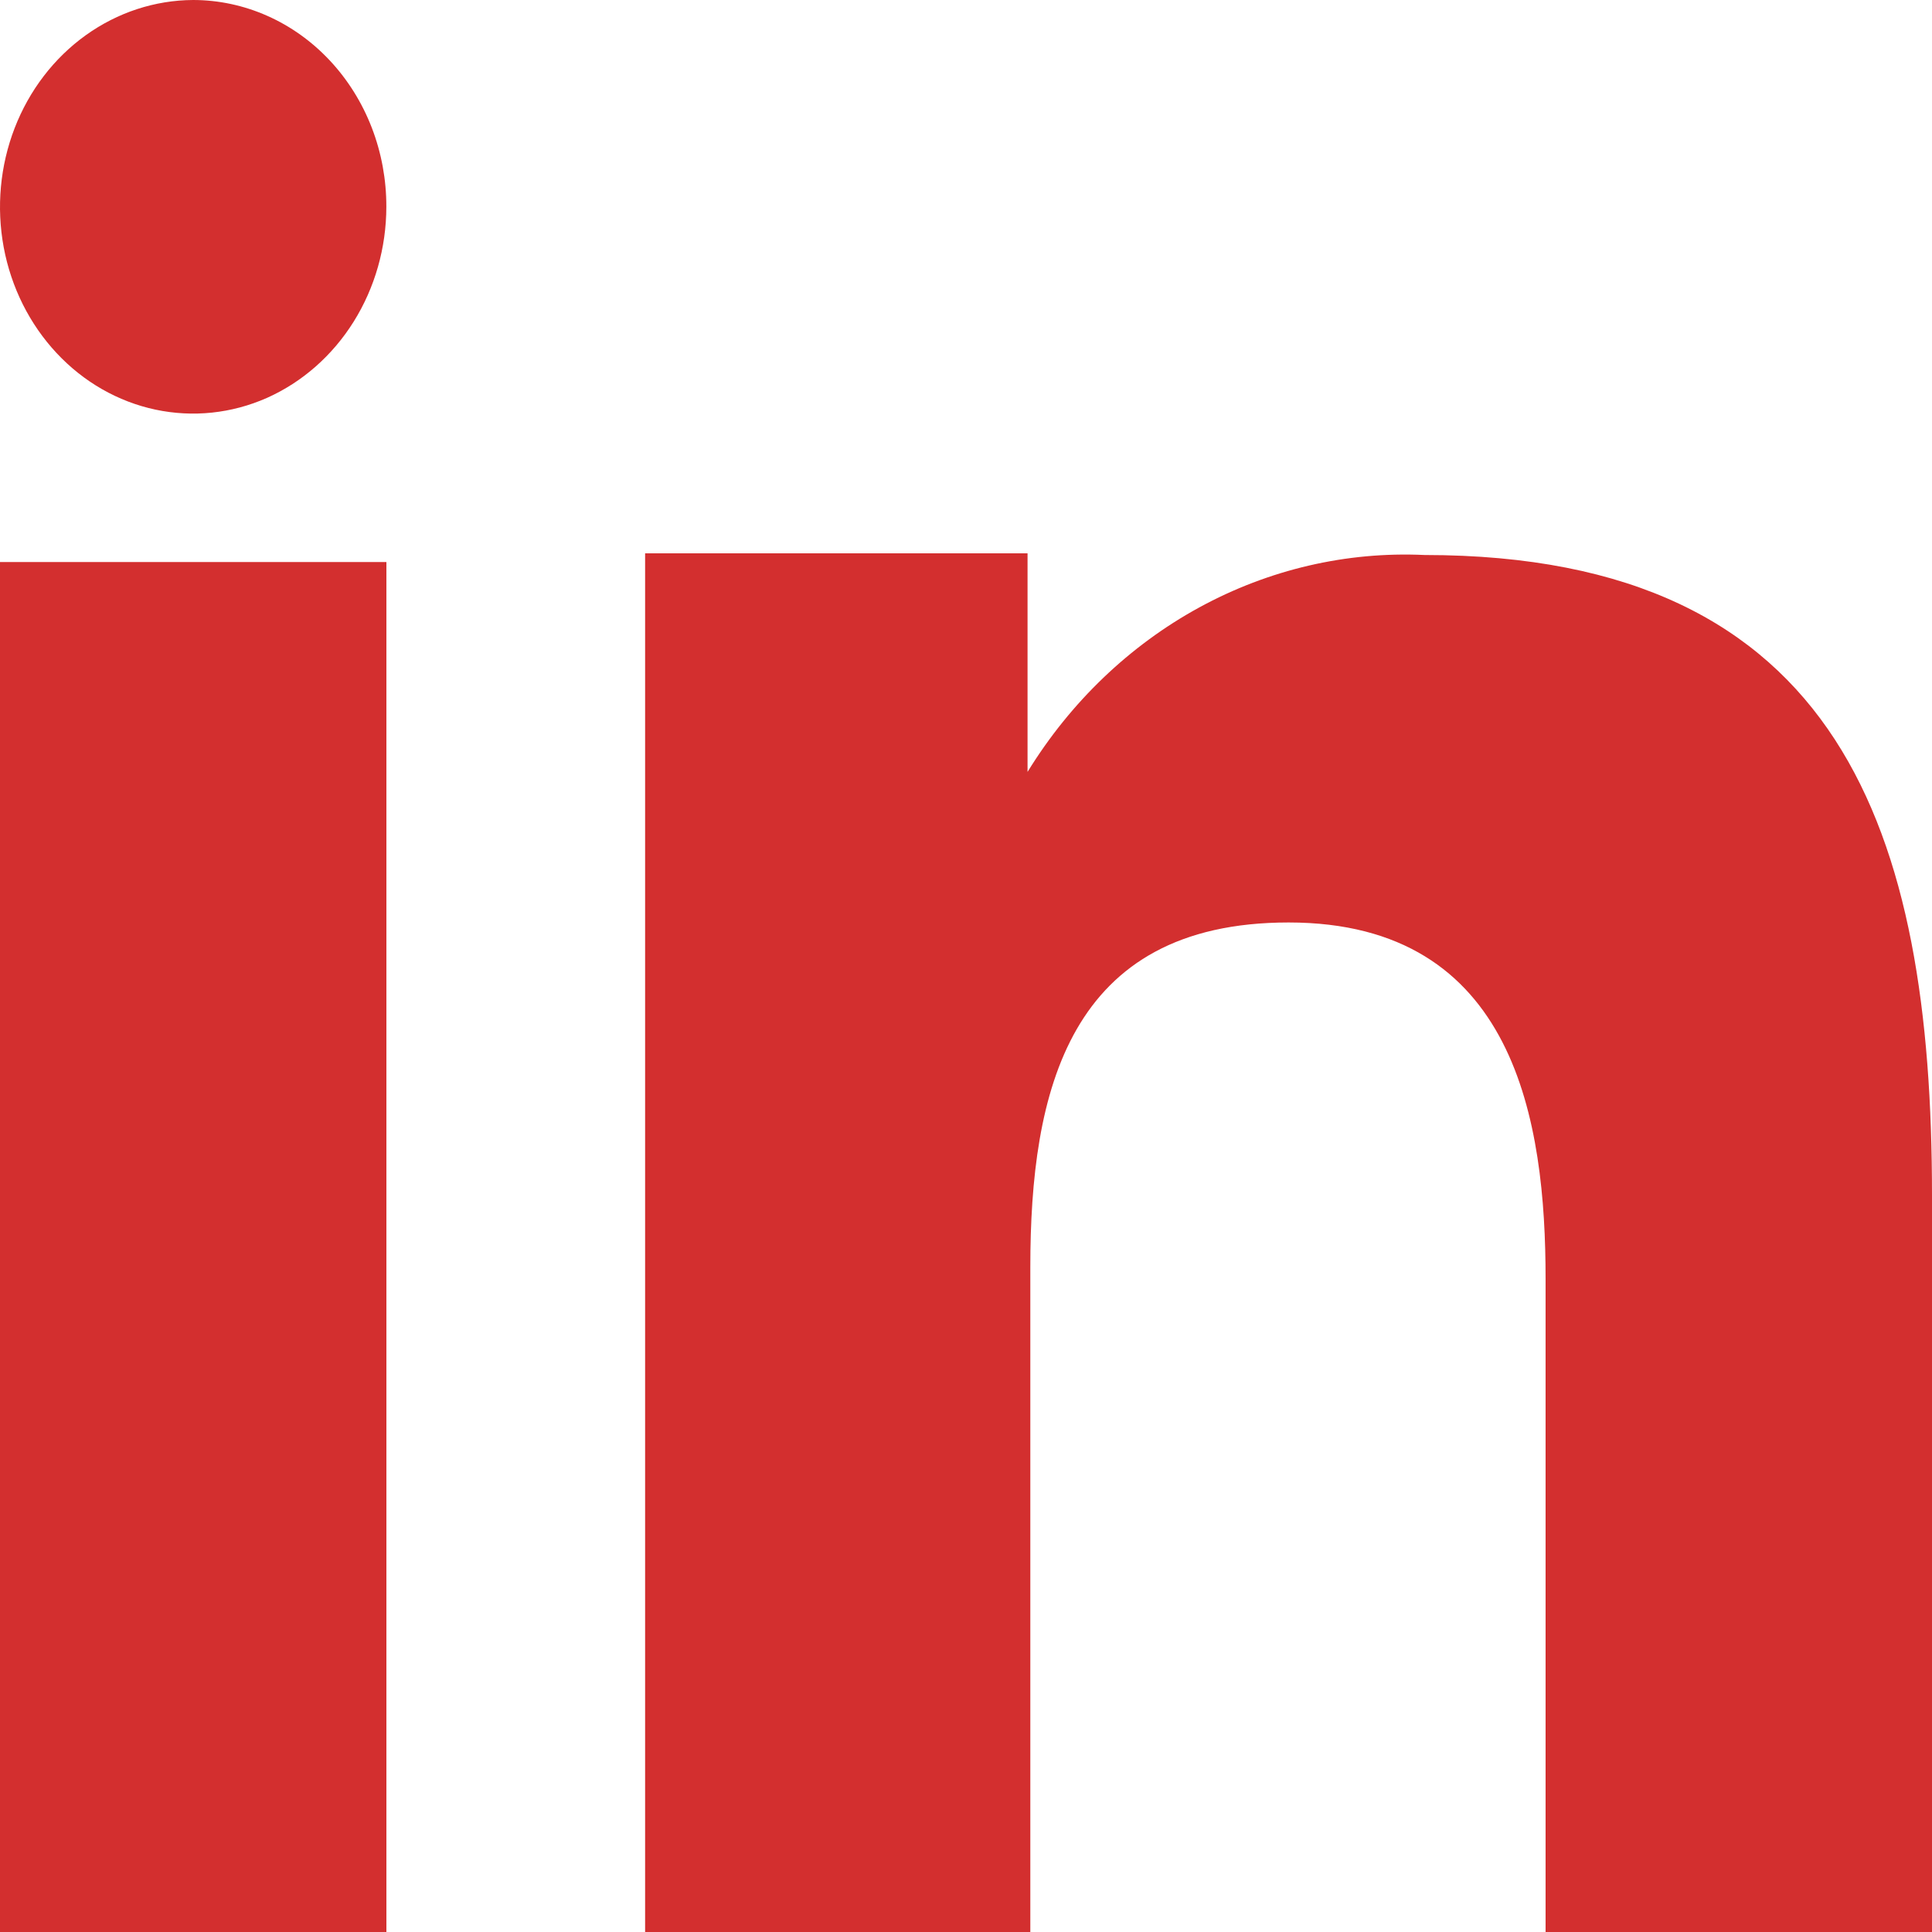 <svg width="100" height="100" viewBox="0 0 100 100" fill="none" xmlns="http://www.w3.org/2000/svg">
<path fill-rule="evenodd" clip-rule="evenodd" d="M53.186 28.64V39.953C55.406 36.344 58.467 33.411 62.07 31.443C65.673 29.475 69.693 28.539 73.737 28.727C95.331 28.727 100 43.127 100 61.86V100H79.999V66.187C79.999 58.12 78.474 47.747 66.699 47.747C55.279 47.747 53.329 56.527 53.329 65.587V100H33.391V28.64H53.186ZM19.997 10.707C19.994 12.82 19.407 14.886 18.309 16.644C17.21 18.403 15.649 19.777 13.822 20.593C11.995 21.403 9.984 21.615 8.044 21.202C6.104 20.789 4.323 19.769 2.928 18.273C1.53 16.776 0.578 14.872 0.192 12.8C-0.193 10.727 0.004 8.58 0.759 6.627C1.515 4.674 2.795 3.003 4.438 1.824C6.082 0.644 8.016 0.01 9.997 0C11.313 0.001 12.616 0.279 13.831 0.818C15.047 1.356 16.15 2.146 17.079 3.14C18.008 4.135 18.744 5.315 19.245 6.613C19.745 7.912 20.001 9.303 19.997 10.707Z" fill="#D32F2F"/>
<path d="M20 29.091H0V100H20V29.091Z" fill="#D32F2F"/>
</svg>
